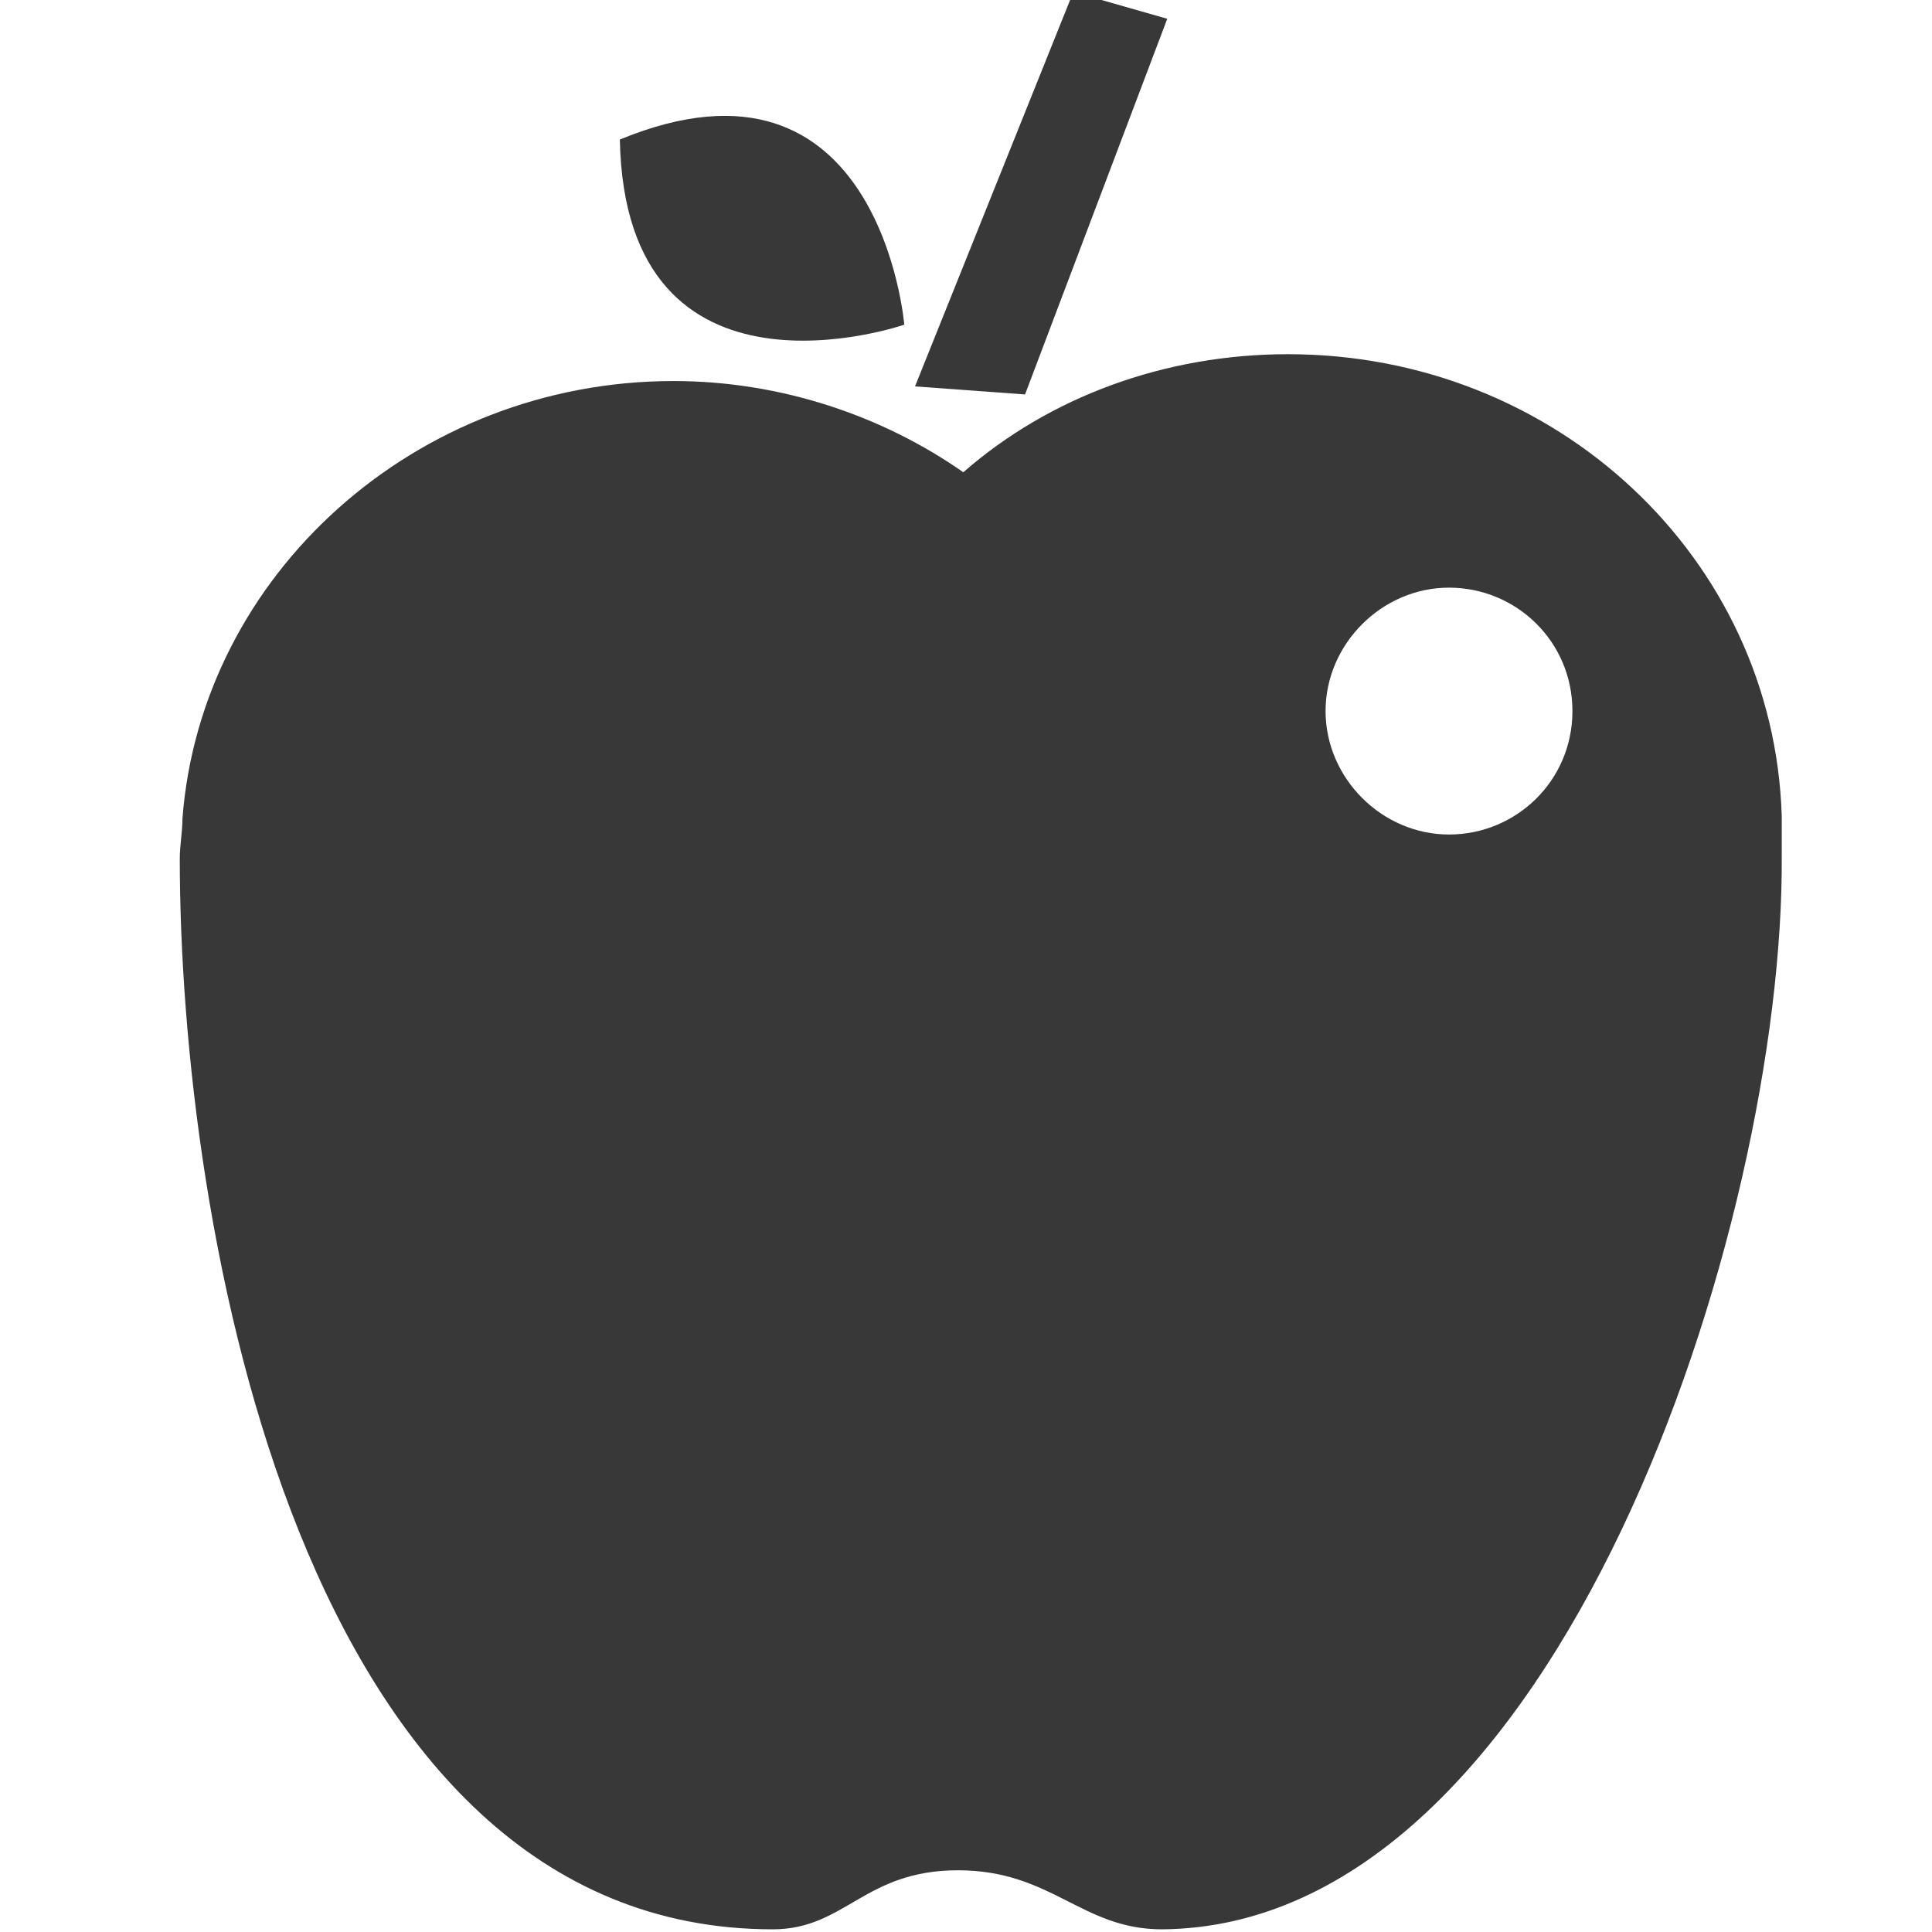 <?xml version="1.0" encoding="utf-8"?>
<!-- Generator: Adobe Illustrator 18.0.0, SVG Export Plug-In . SVG Version: 6.00 Build 0)  -->
<!DOCTYPE svg PUBLIC "-//W3C//DTD SVG 1.1//EN" "http://www.w3.org/Graphics/SVG/1.1/DTD/svg11.dtd">
<svg version="1.1" id="Layer_1" xmlns="http://www.w3.org/2000/svg" xmlns:xlink="http://www.w3.org/1999/xlink" x="0px" y="0px"
	 viewBox="0 0 72 72" enable-background="new 0 0 72 72" xml:space="preserve">
<g>
	<path fill="#383838" d="M66.4,31.9c0-0.3,0-0.7,0-1c0-0.2,0-0.3,0-0.5c-0.3-9.6-8.4-17.2-18.4-17.2c-4.6,0-8.9,1.6-12.1,4.4
		c-3-2.1-6.8-3.4-10.8-3.4c-9.6,0-17.6,7.2-18.3,16.3c0,0.5-0.1,1-0.1,1.5c0,13.7,4.5,39.9,22.1,39.9c2.7,0,3.4-2.2,6.9-2.2
		c3.5,0,4.6,2.2,7.6,2.2C58.1,71.8,66.5,45.6,66.4,31.9L66.4,31.9z M54,31.1c-2.5,0-4.6-2.1-4.6-4.6c0-2.5,2.1-4.6,4.6-4.6
		c2.5,0,4.6,2,4.6,4.6C58.6,29.1,56.5,31.1,54,31.1z"/>
	<line fill="none" x1="6.8" y1="30.4" x2="6.8" y2="30.4"/>
	<line fill="none" x1="52.3" y1="30.4" x2="46.6" y2="30.4"/>
	<polygon fill="#383838" points="34.1,14.4 40,-0.3 43.5,0.7 38.2,14.7 	"/>
	<path fill="#383838" d="M33.7,12.1c0,0-10.4,3.6-10.6-6.9C32.8,1.2,33.7,12.1,33.7,12.1z"/>
</g>
</svg>
